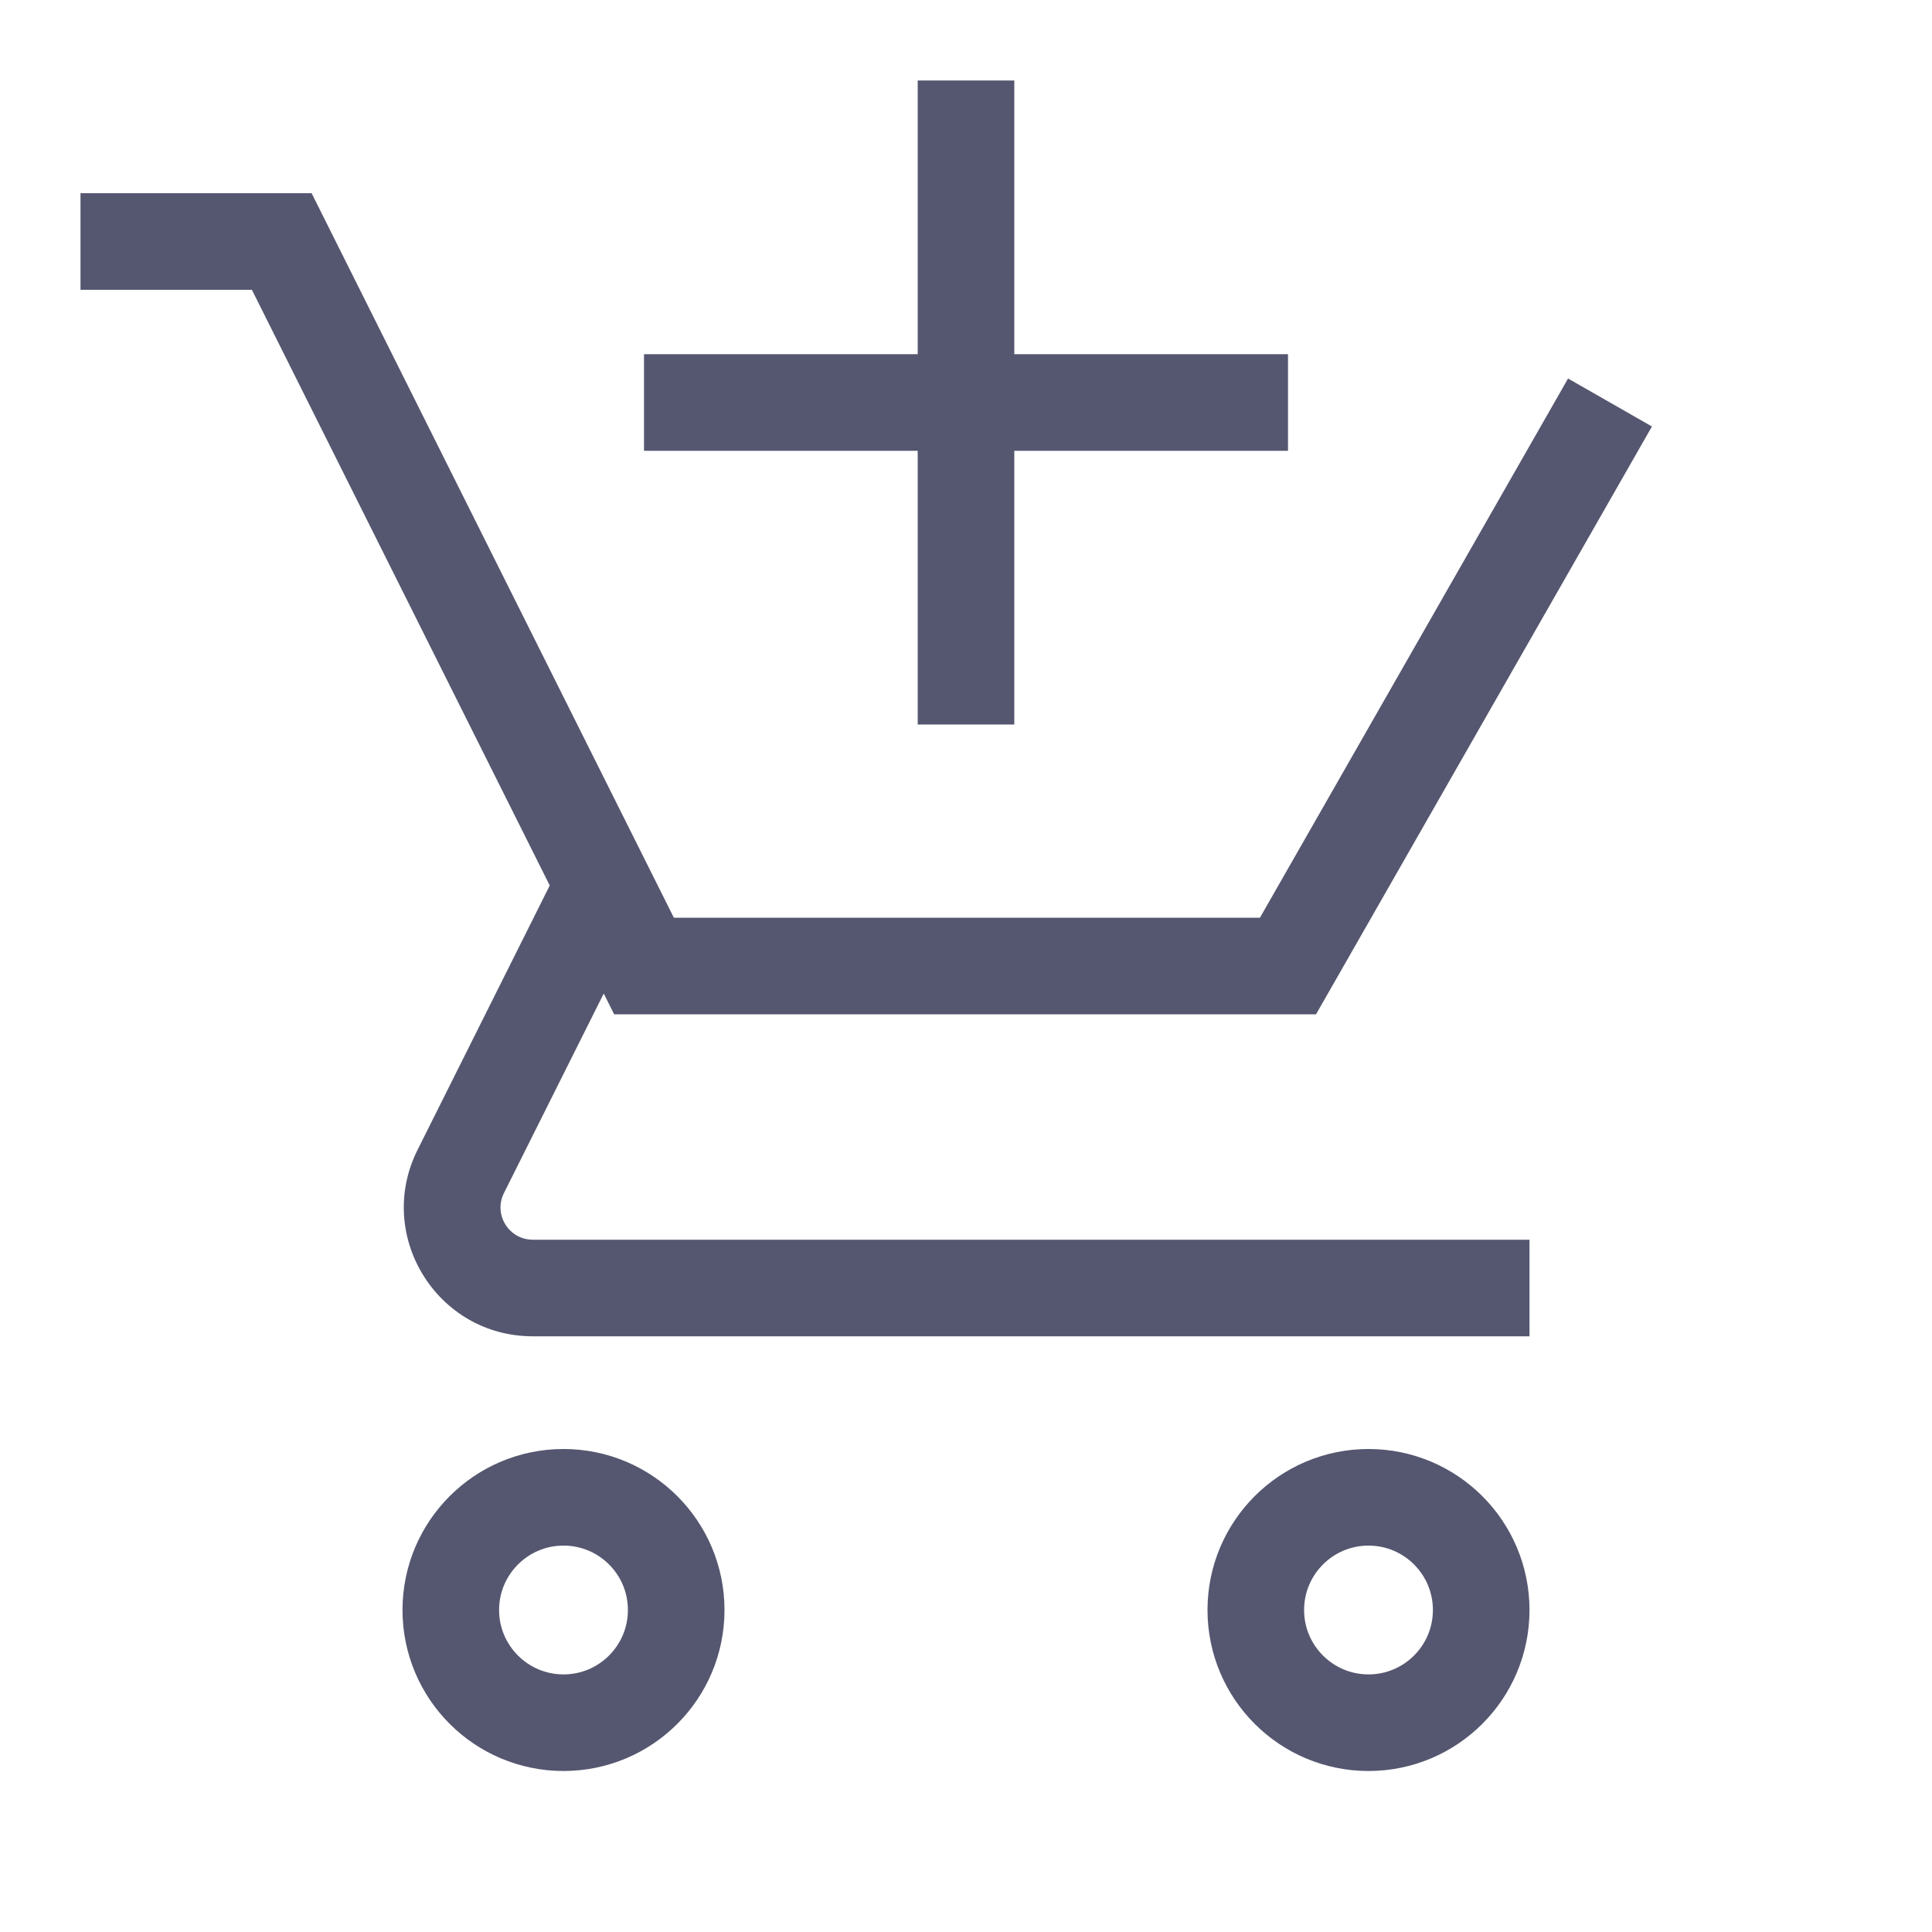 <svg width="24" height="24" viewBox="0 0 24 24" fill="none" xmlns="http://www.w3.org/2000/svg">
<path d="M8.4 20C8.4 20.773 7.773 21.4 7 21.4C6.227 21.4 5.6 20.773 5.6 20C5.6 19.227 6.227 18.6 7 18.6C7.773 18.6 8.4 19.227 8.4 20ZM18.4 20C18.4 20.773 17.773 21.4 17 21.4C16.227 21.4 15.6 20.773 15.6 20C15.6 19.227 16.227 18.6 17 18.6C17.773 18.6 18.4 19.227 18.4 20Z" stroke="#555770" stroke-width="1.2"/>
<path d="M3.5 3L4.037 2.732L3.871 2.4H3.5V3ZM8 12L7.463 12.268L7.629 12.6H8V12ZM16 12V12.6H16.348L16.521 12.298L16 12ZM1 3.6H3.5V2.4H1V3.6ZM8 12.6H16V11.4H8V12.6ZM16.521 12.298L20.521 5.298L19.479 4.702L15.479 11.702L16.521 12.298ZM2.963 3.268L3.963 5.268L5.037 4.732L4.037 2.732L2.963 3.268ZM6.618 16.6H19V15.4H6.618V16.6ZM3.963 5.268L6.963 11.268L8.037 10.732L5.037 4.732L3.963 5.268ZM6.963 11.268L7.463 12.268L8.537 11.732L8.037 10.732L6.963 11.268ZM6.26 14.821L8.037 11.268L6.963 10.732L5.187 14.284L6.26 14.821ZM6.618 15.4C6.321 15.4 6.127 15.087 6.26 14.821L5.187 14.284C4.655 15.348 5.429 16.6 6.618 16.6V15.4Z" fill="#555770"/>
<path d="M12 1V9M16 5H8" stroke="#555770" stroke-width="1.2"/>
</svg>
